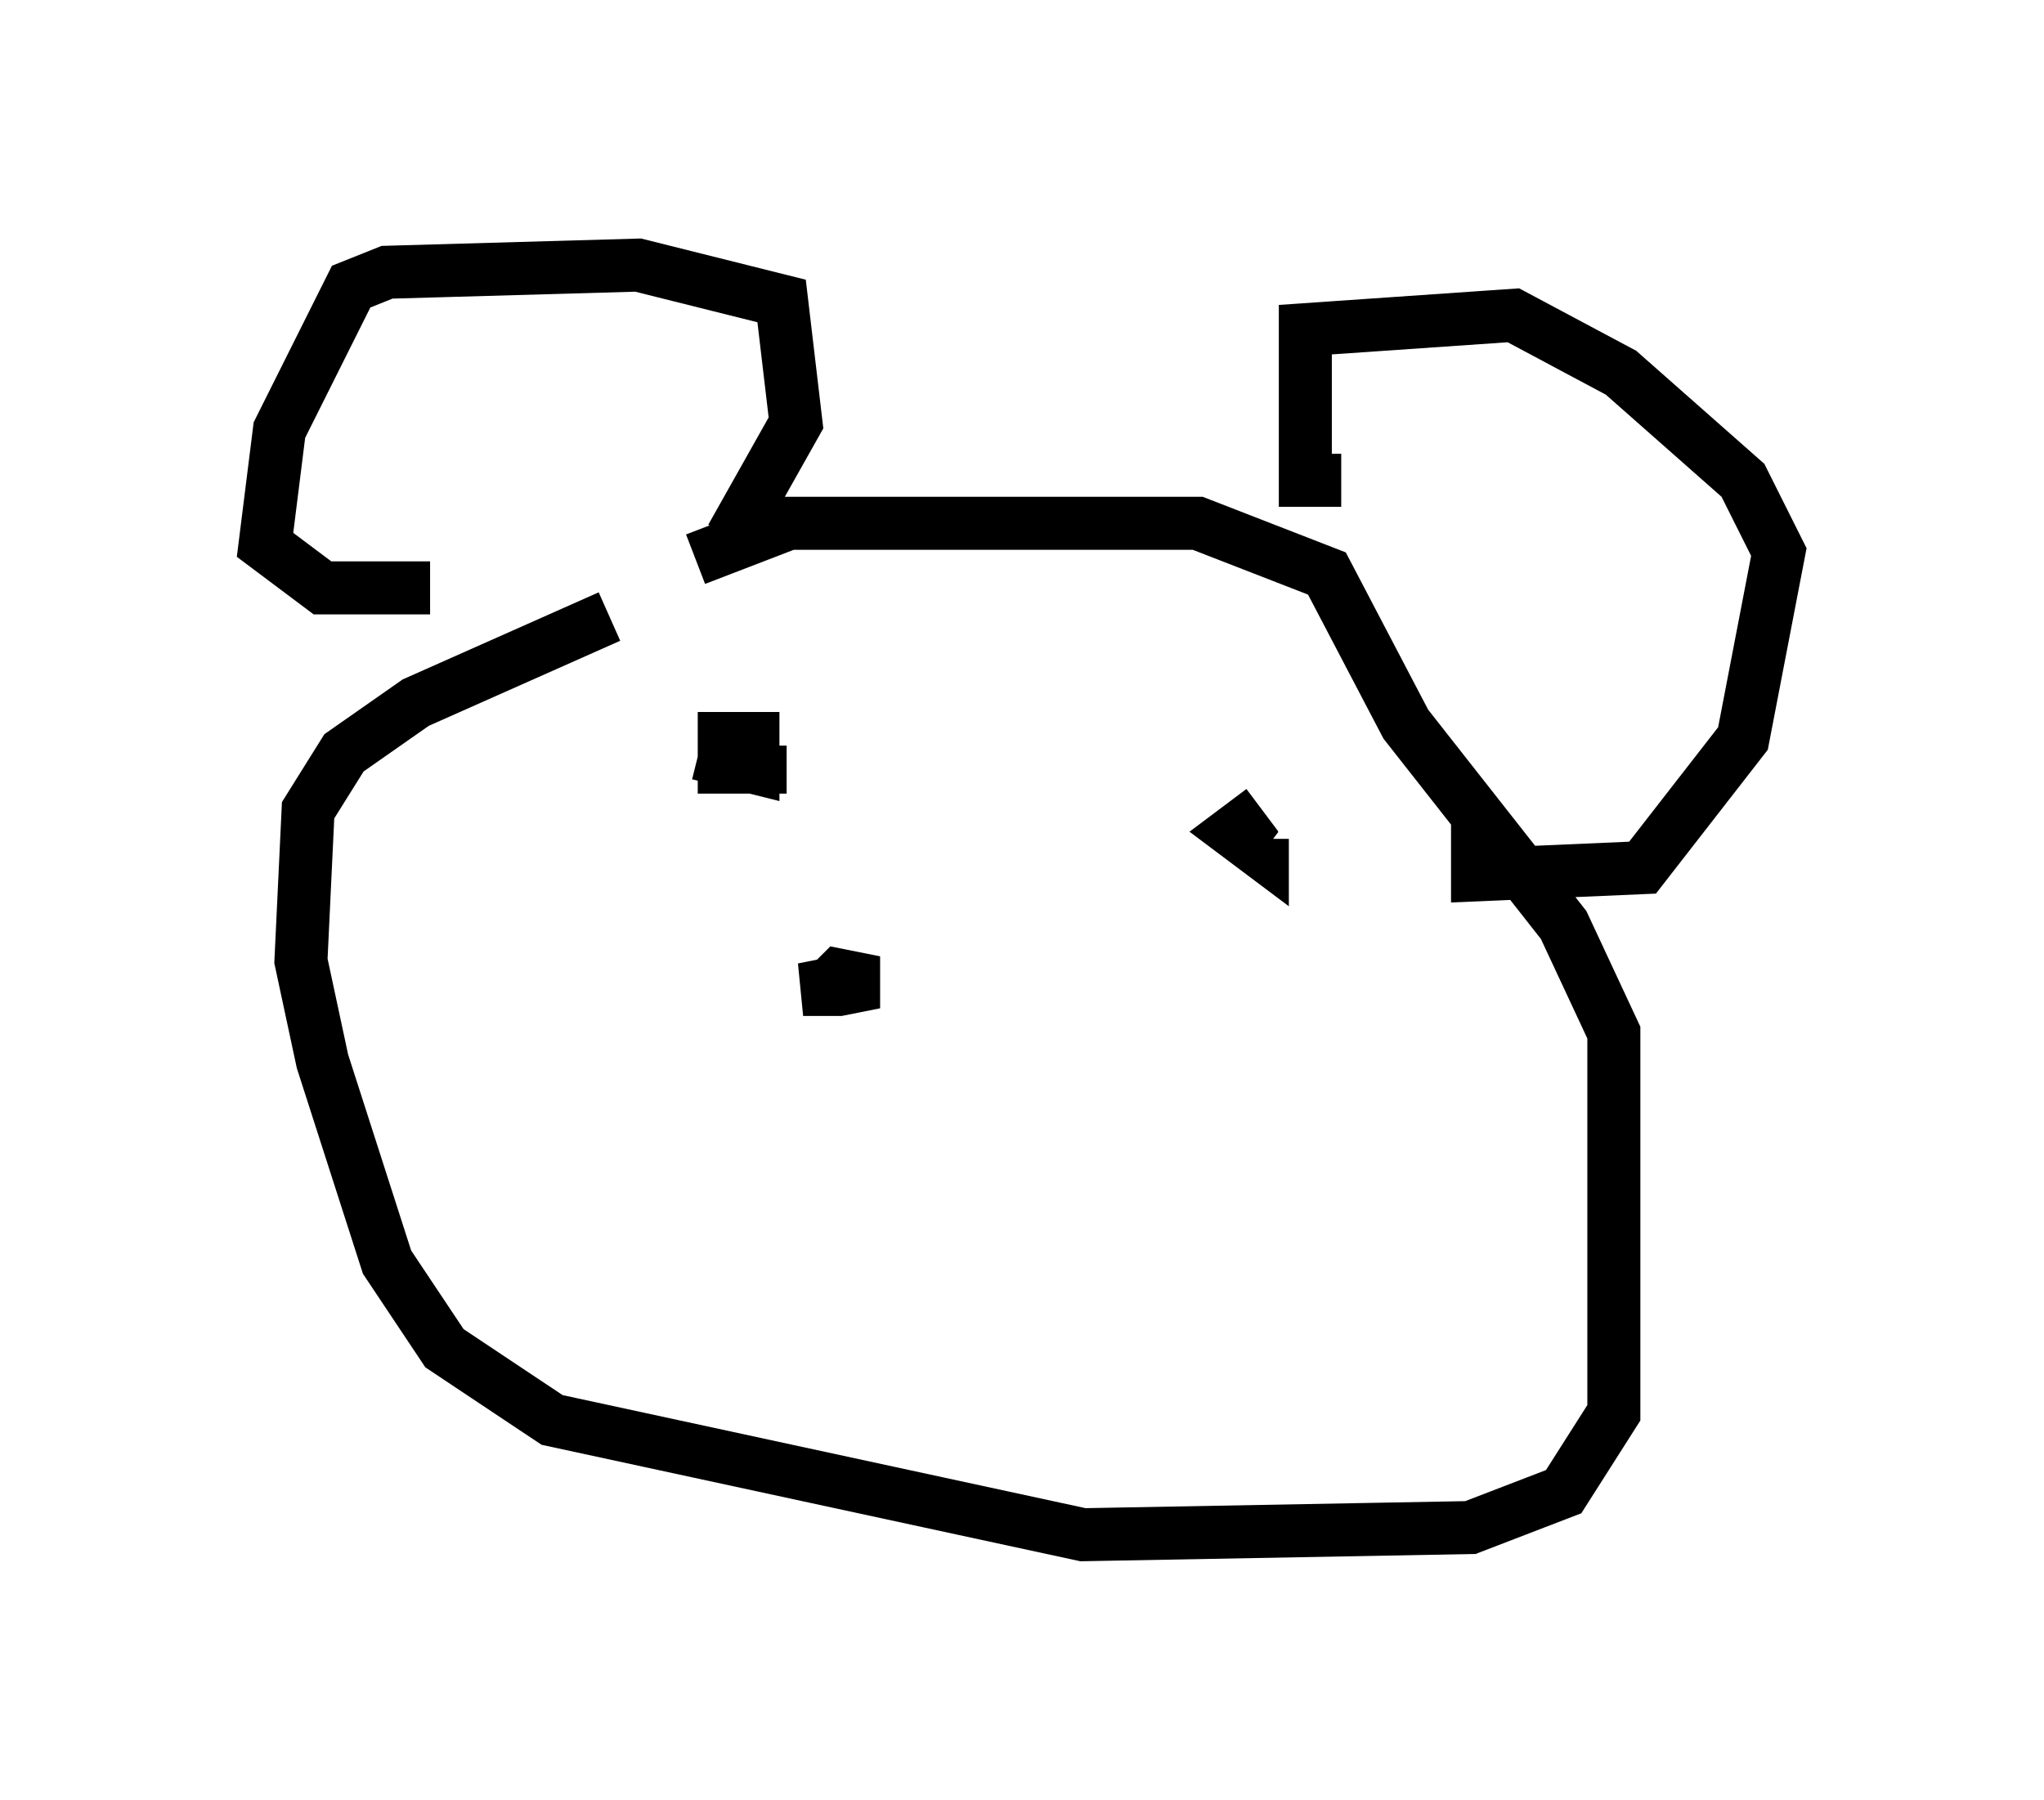 <?xml version="1.0" encoding="utf-8" ?>
<svg baseProfile="full" height="33.951" version="1.1" width="38.552" xmlns="http://www.w3.org/2000/svg" xmlns:ev="http://www.w3.org/2001/xml-events" xmlns:xlink="http://www.w3.org/1999/xlink"><defs /><rect fill="white" height="33.951" width="38.552" x="0" y="0" /><path d="M12.713, 11.631 m-1.218, 0.0 l-3.654, 1.624 -1.353, 0.947 l-0.677, 1.083 -0.135, 2.842 l0.406, 1.894 1.218, 3.789 l1.083, 1.624 2.03, 1.353 l10.013, 2.165 7.307, -0.135 l1.759, -0.677 0.947, -1.488 l0.0, -7.172 -0.947, -2.03 l-2.977, -3.789 -1.488, -2.842 l-2.436, -0.947 -7.713, 0.0 l-1.759, 0.677 m12.178, -1.488 l-0.677, 0.0 0.0, -2.842 l3.924, -0.271 2.03, 1.083 l2.3, 2.03 0.677, 1.353 l-0.677, 3.518 -1.894, 2.436 l-3.112, 0.135 0.0, -1.083 m-14.073, -5.277 l1.218, -2.165 -0.271, -2.3 l-2.706, -0.677 -4.736, 0.135 l-0.677, 0.271 -1.353, 2.706 l-0.271, 2.165 1.083, 0.812 l2.03, 0.0 m5.683, 2.706 l-0.135, 0.541 0.541, 0.135 l0.0, -0.541 -0.541, 0.0 l0.0, 0.541 0.677, 0.0 l0.0, -0.406 m9.472, 1.218 l-0.541, 0.406 0.541, 0.406 l0.0, -0.271 m-7.984, 2.706 l-0.677, 0.135 0.677, 0.0 l0.677, -0.135 -0.677, -0.135 l-0.271, 0.271 " fill="none" stroke="black" stroke-width="1" /></svg>
